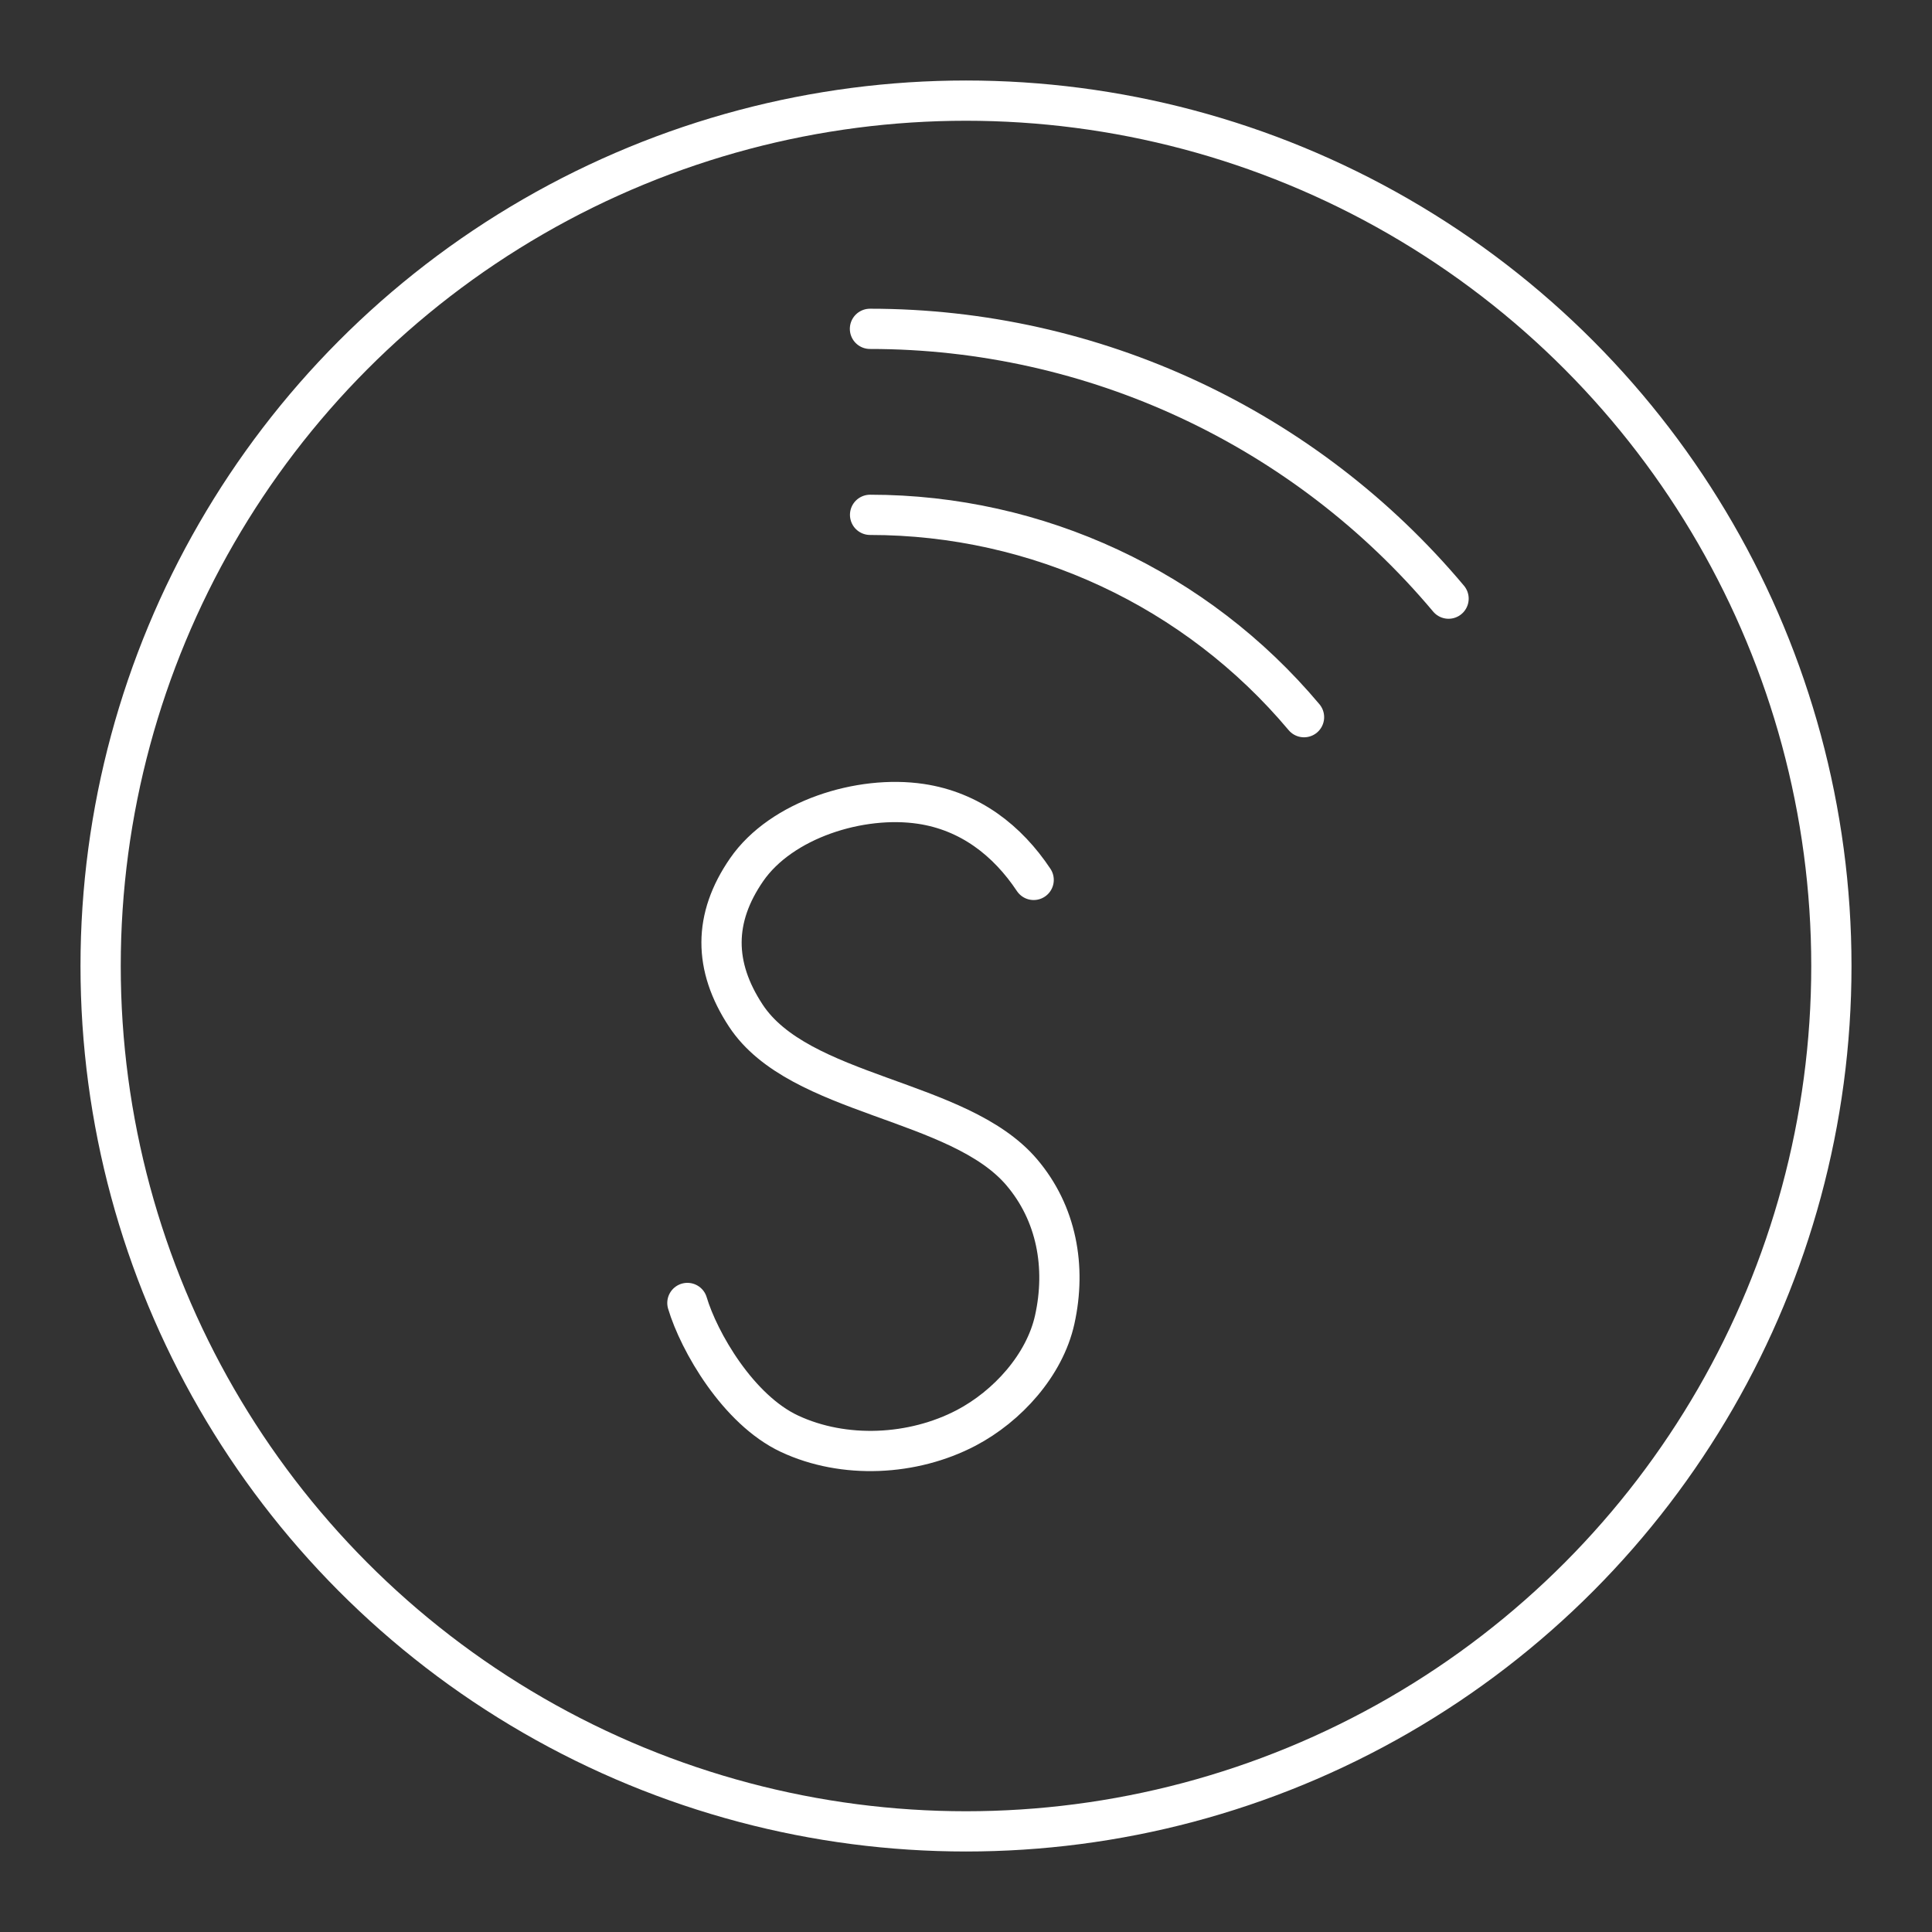 <?xml version="1.0" encoding="UTF-8"?><svg id="d" xmlns="http://www.w3.org/2000/svg" viewBox="0 0 48 48"><rect x="0" y="0" width="48" height="48" fill="#333333" stroke="none"/><defs><style>.j{fill:none;stroke:#fff;stroke-linecap:round;stroke-linejoin:round;}</style></defs><circle id="e" class="j" cx="24" cy="24" r="21.5"/><path id="f" class="j" d="M21.617,12.791c4.16,0,8.107,1.841,10.781,5.027"/><path id="g" class="j" d="M21.614,8.17c5.547,0,10.81,2.454,14.375,6.703"/><path id="h" class="j" d="M25.681,21.861c-.652-.98-1.583-1.707-2.802-1.889-1.504-.225-3.464.385-4.329,1.636-.831,1.203-.825,2.399-.022,3.622,1.327,2.021,5.29,2.052,6.856,3.894.869,1.021,1.11,2.355.82,3.664-.251,1.13-1.175,2.15-2.2,2.688-1.323.693-3.033.778-4.387.146-1.283-.599-2.255-2.297-2.539-3.25"/></svg>
